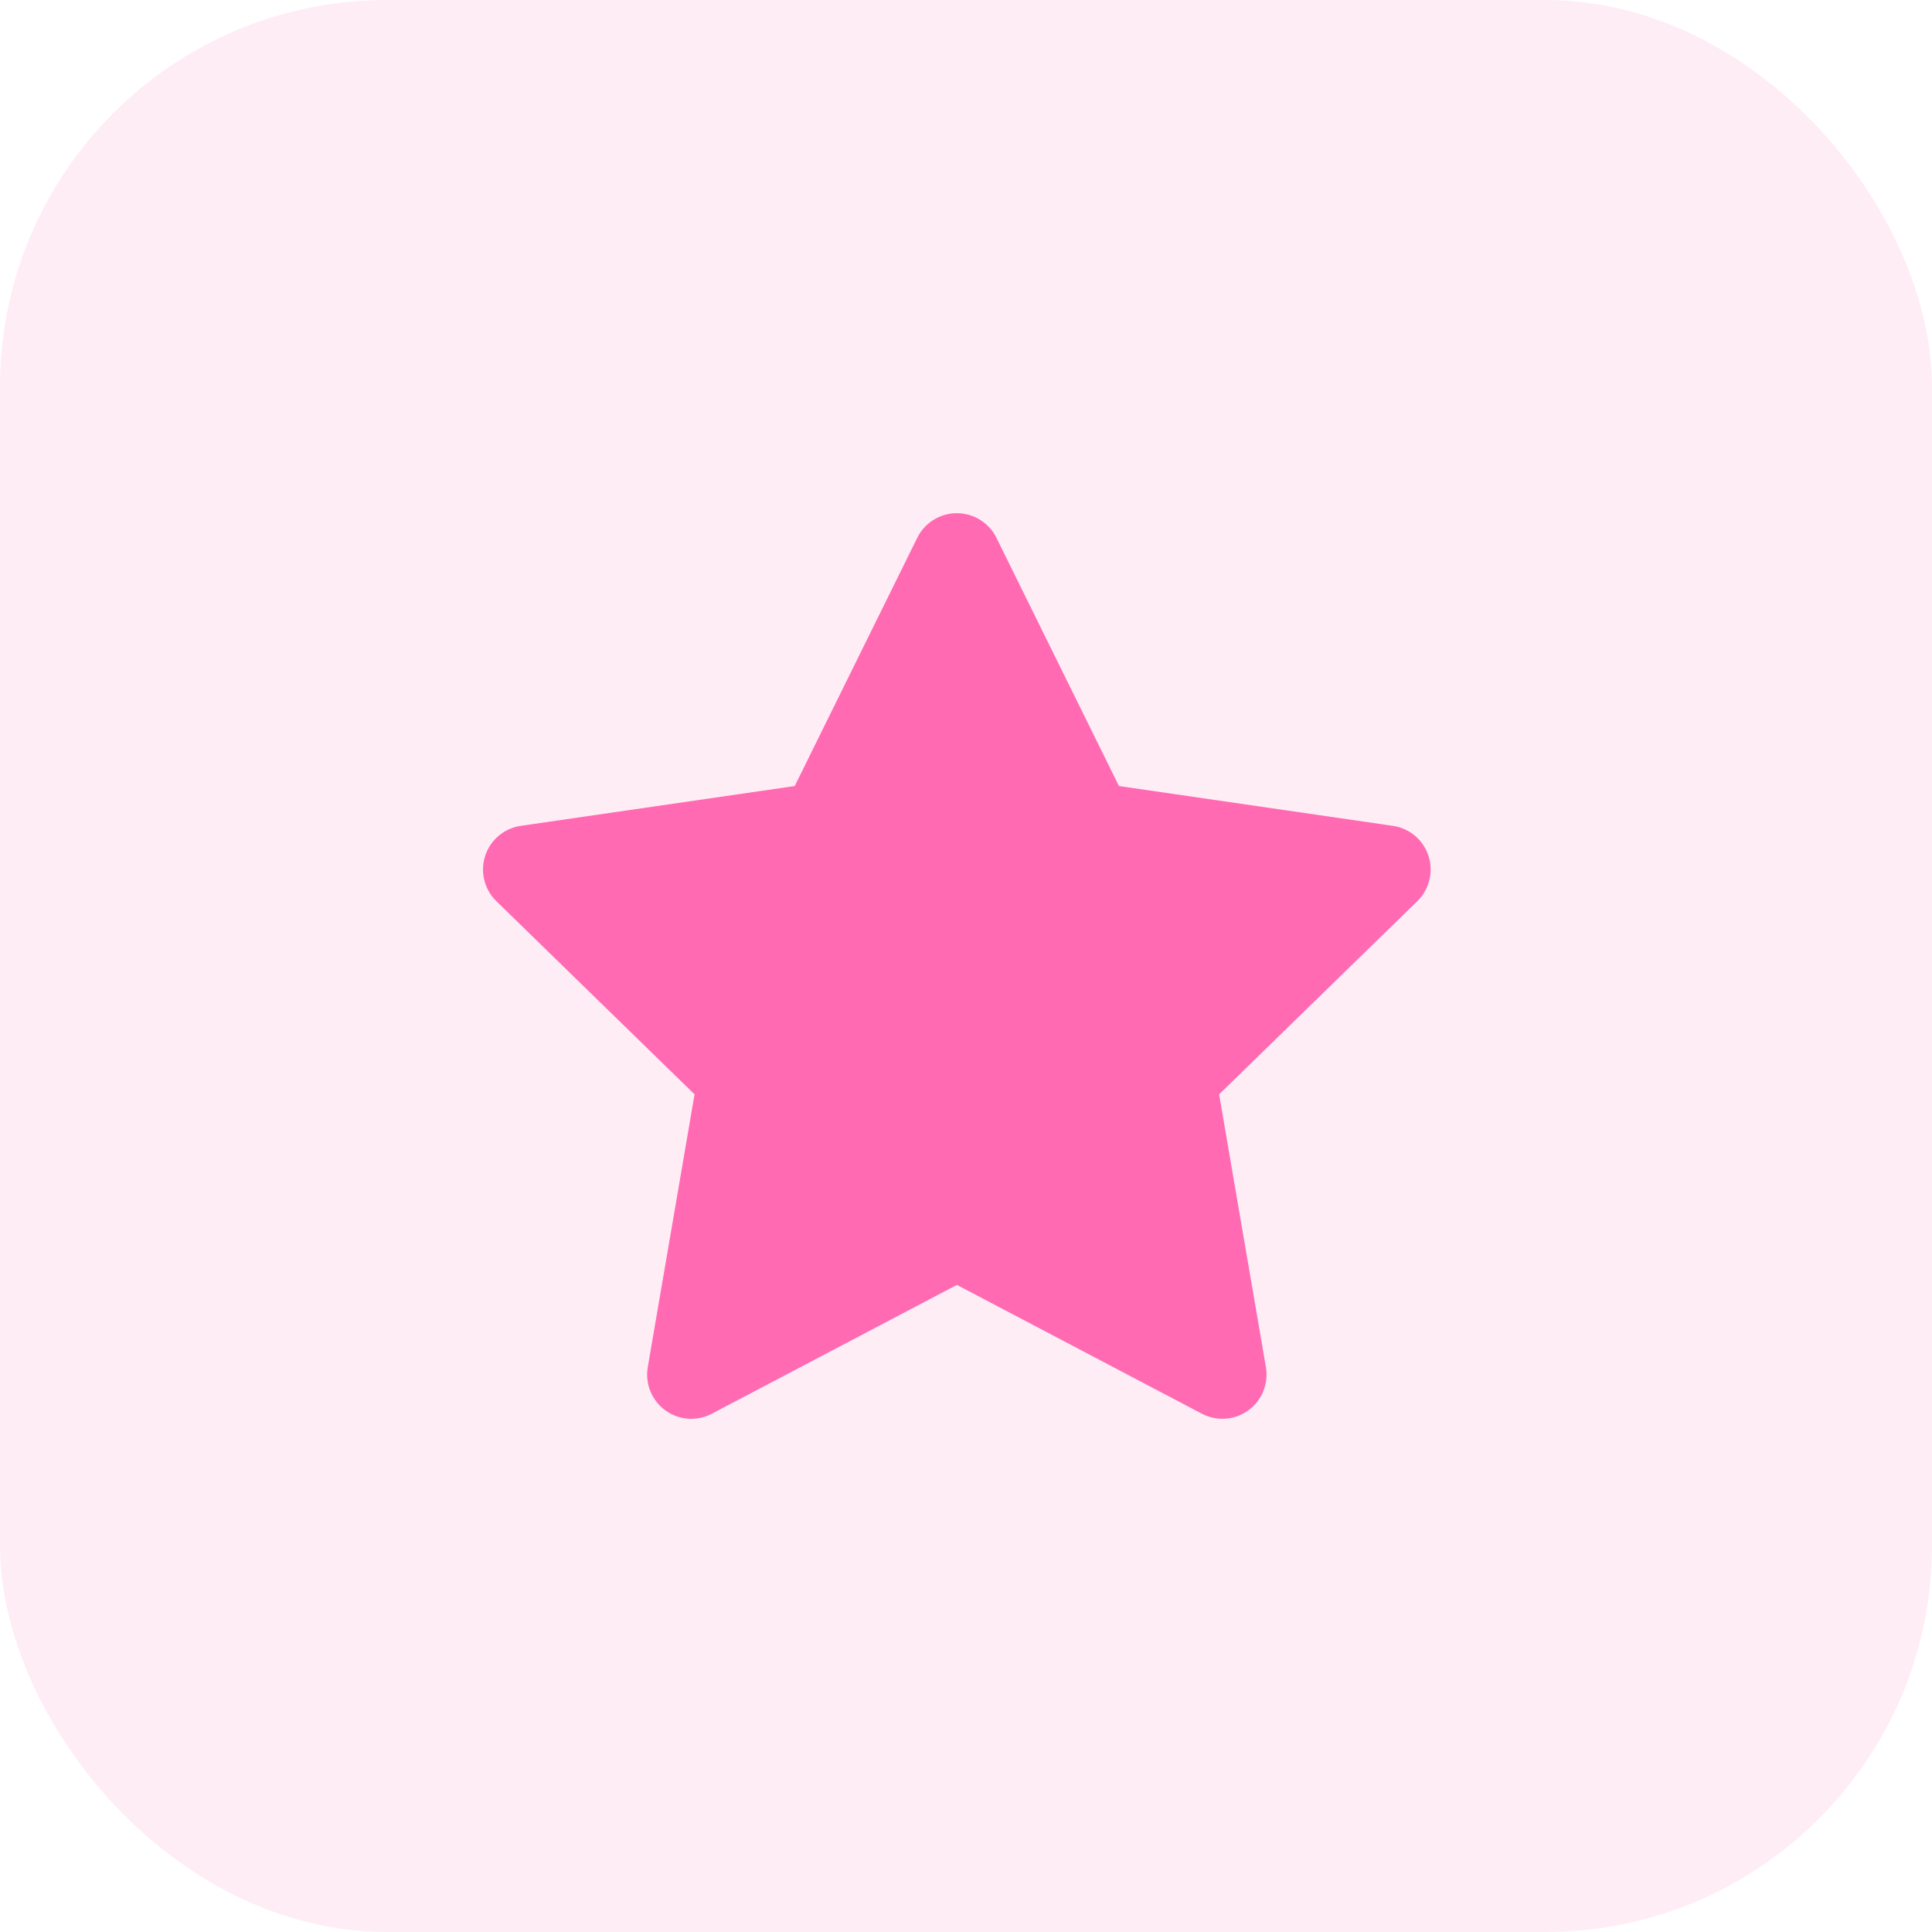 <svg width="60" height="60" viewBox="0 0 60 60" fill="none" xmlns="http://www.w3.org/2000/svg">
    <g clip-path="url(#clip0_745_2862)">
    <rect width="60" height="60" rx="12" fill="#FF6AB2" fill-opacity="0.12"/>
    <path d="M44.363 26.58C44.202 26.084 43.772 25.721 43.256 25.647L34.75 24.411L30.945 16.702C30.714 16.234 30.238 15.938 29.715 15.938C29.193 15.938 28.717 16.234 28.486 16.702L24.681 24.411L16.174 25.647C15.657 25.722 15.228 26.084 15.067 26.58C14.906 27.077 15.04 27.621 15.414 27.986L21.57 33.986L20.117 42.459C20.029 42.973 20.24 43.493 20.663 43.8C21.085 44.108 21.645 44.148 22.107 43.904L29.717 39.904L37.325 43.904C37.525 44.009 37.744 44.062 37.962 44.062C38.246 44.062 38.53 43.974 38.768 43.8C39.191 43.493 39.402 42.973 39.314 42.459L37.861 33.986L44.017 27.986C44.39 27.621 44.524 27.077 44.363 26.58Z" fill="#FF6AB2"/>
    </g>
    <defs>
    <clipPath id="clip0_745_2862">
    <rect width="60" height="60" fill="white"/>
    </clipPath>
    </defs>
    </svg>
    